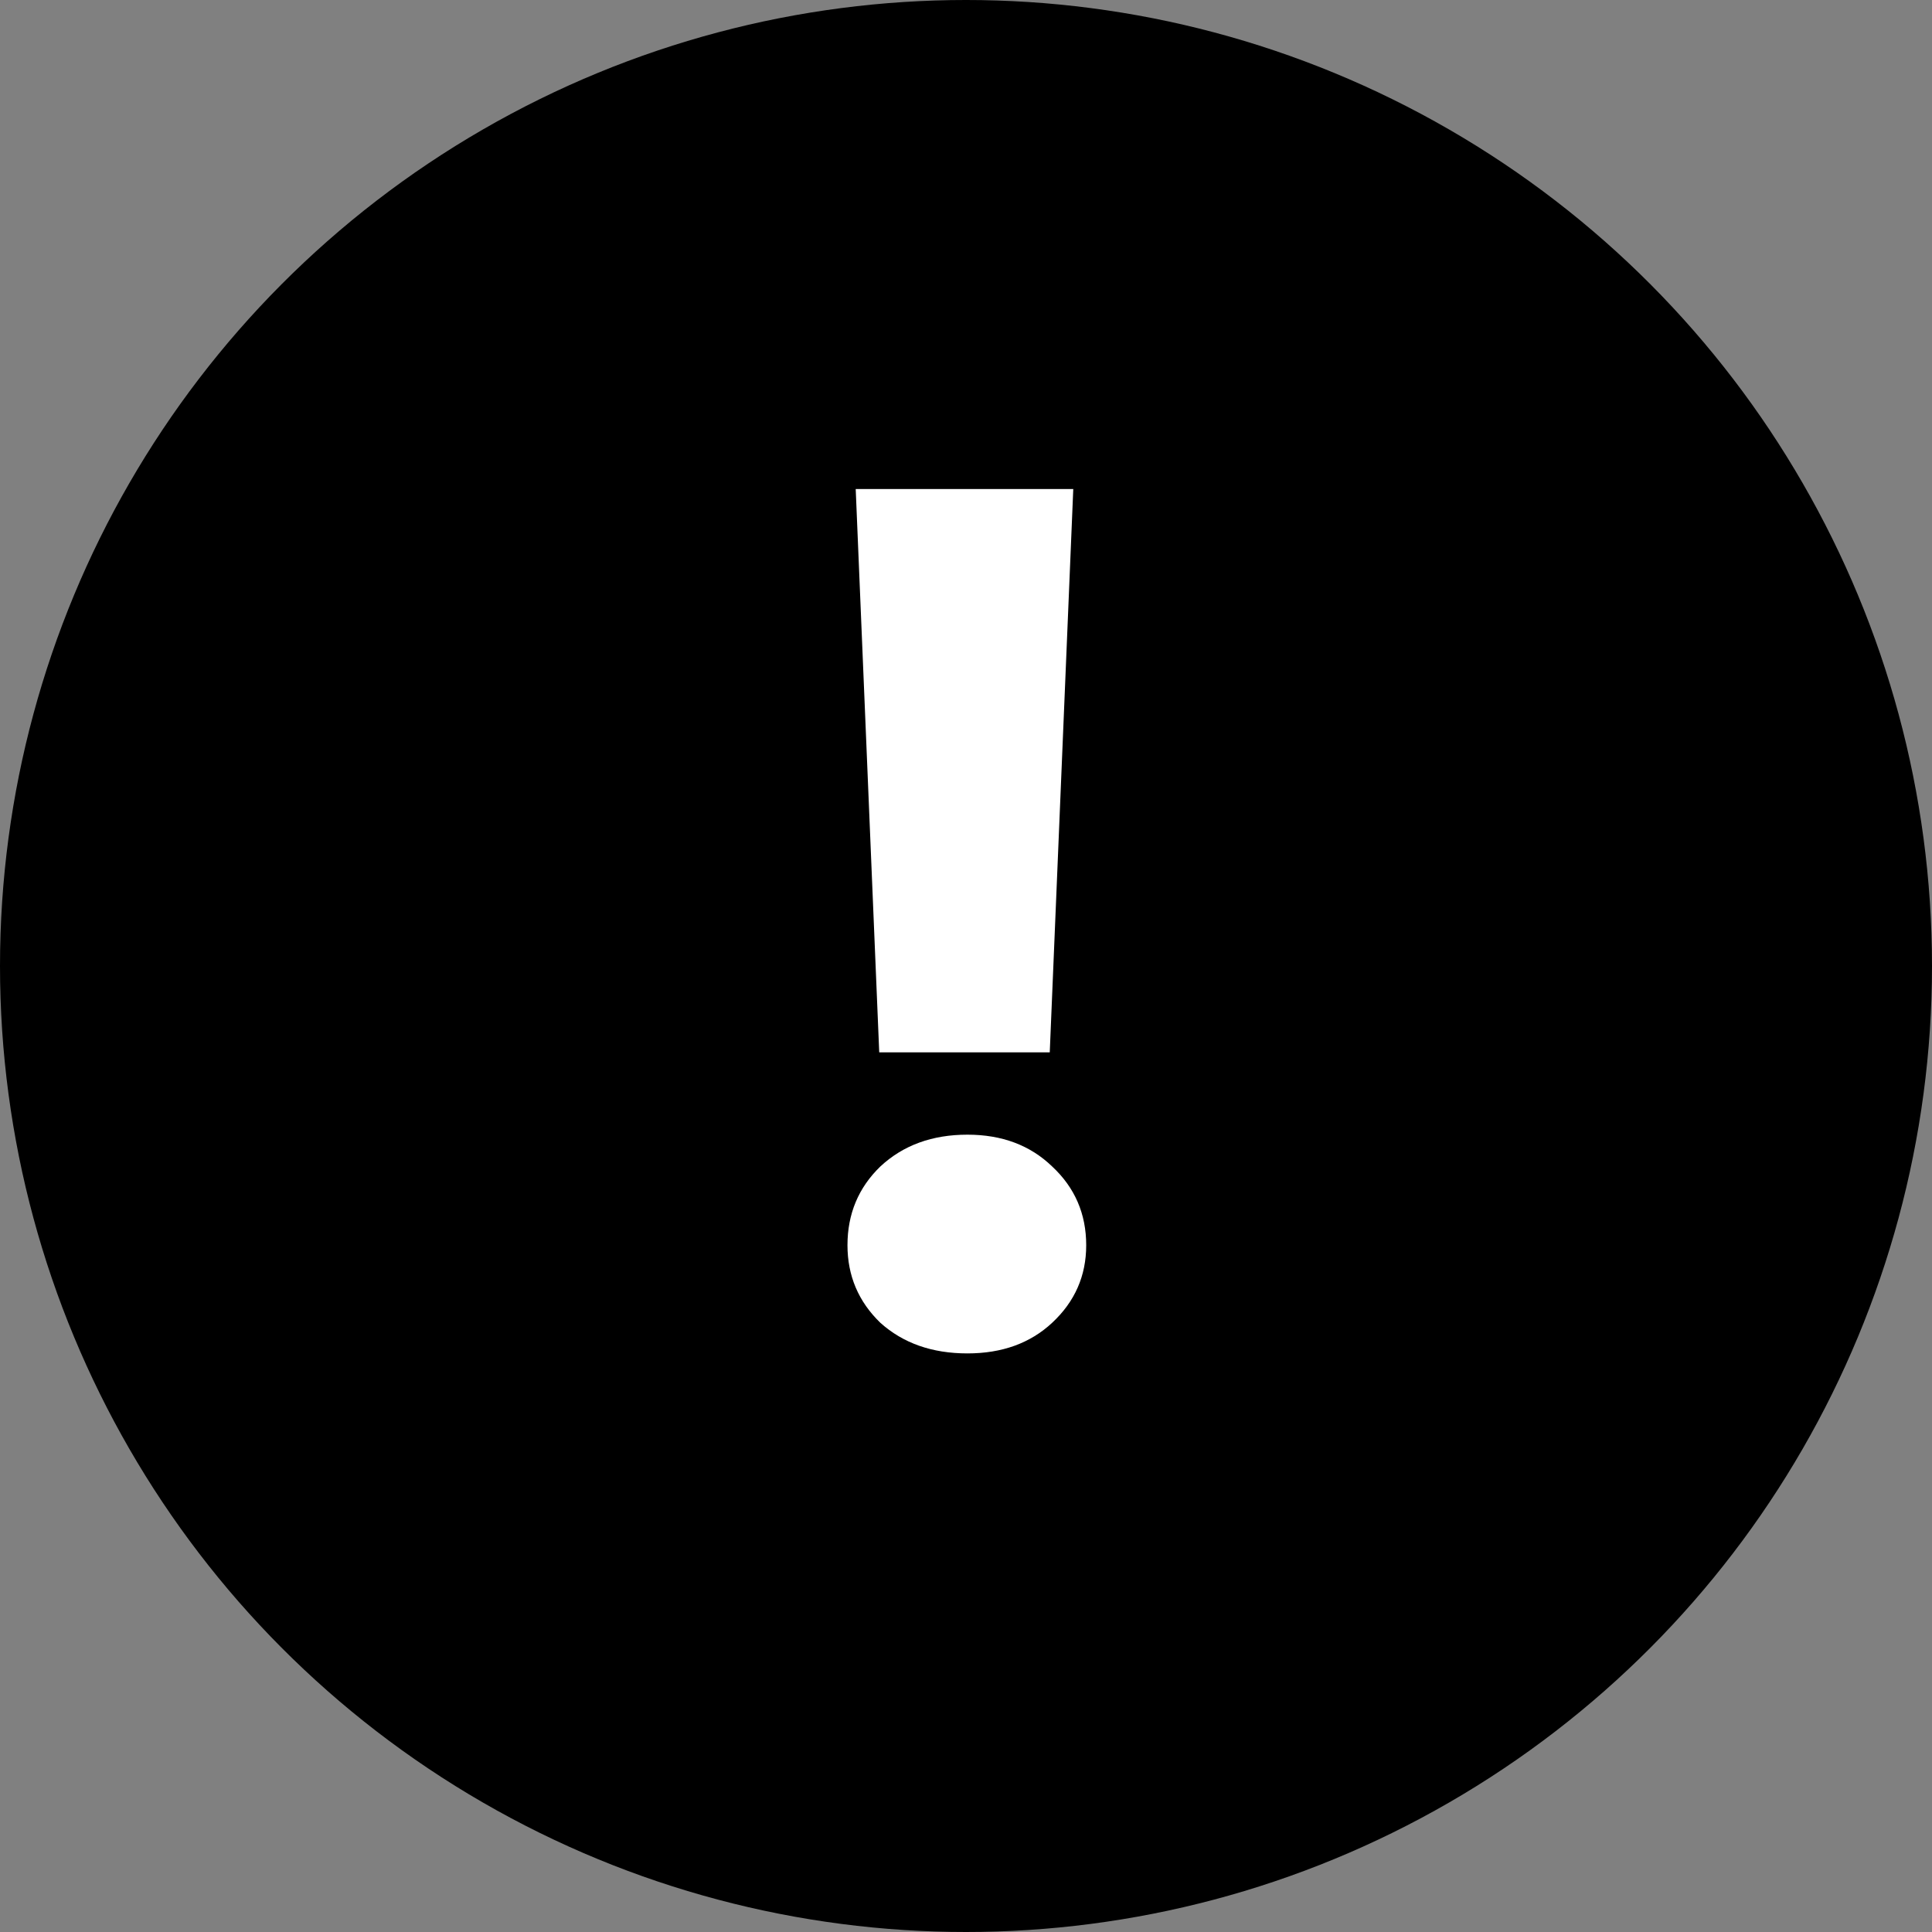<svg width="23" height="23" viewBox="0 0 23 23" fill="none" xmlns="http://www.w3.org/2000/svg">
<rect x="0" y="0" width="23" height="23" fill="#808080" stroke="none"/>
<circle cx="11.5" cy="11.5" r="11.5" fill="#FF0000" style="fill:#FF0000;fill:color(display-p3 1 0 0);fill-opacity:1;"/>
<path d="M12.777 5.822L12.497 12.528H10.467L10.187 5.822H12.777ZM11.517 16.112C11.097 16.112 10.752 15.991 10.481 15.748C10.22 15.496 10.089 15.188 10.089 14.824C10.089 14.451 10.22 14.138 10.481 13.886C10.752 13.634 11.097 13.508 11.517 13.508C11.928 13.508 12.264 13.634 12.525 13.886C12.796 14.138 12.931 14.451 12.931 14.824C12.931 15.188 12.796 15.496 12.525 15.748C12.264 15.991 11.928 16.112 11.517 16.112Z" fill="white" style="fill:white;fill-opacity:1;"/>
</svg>
